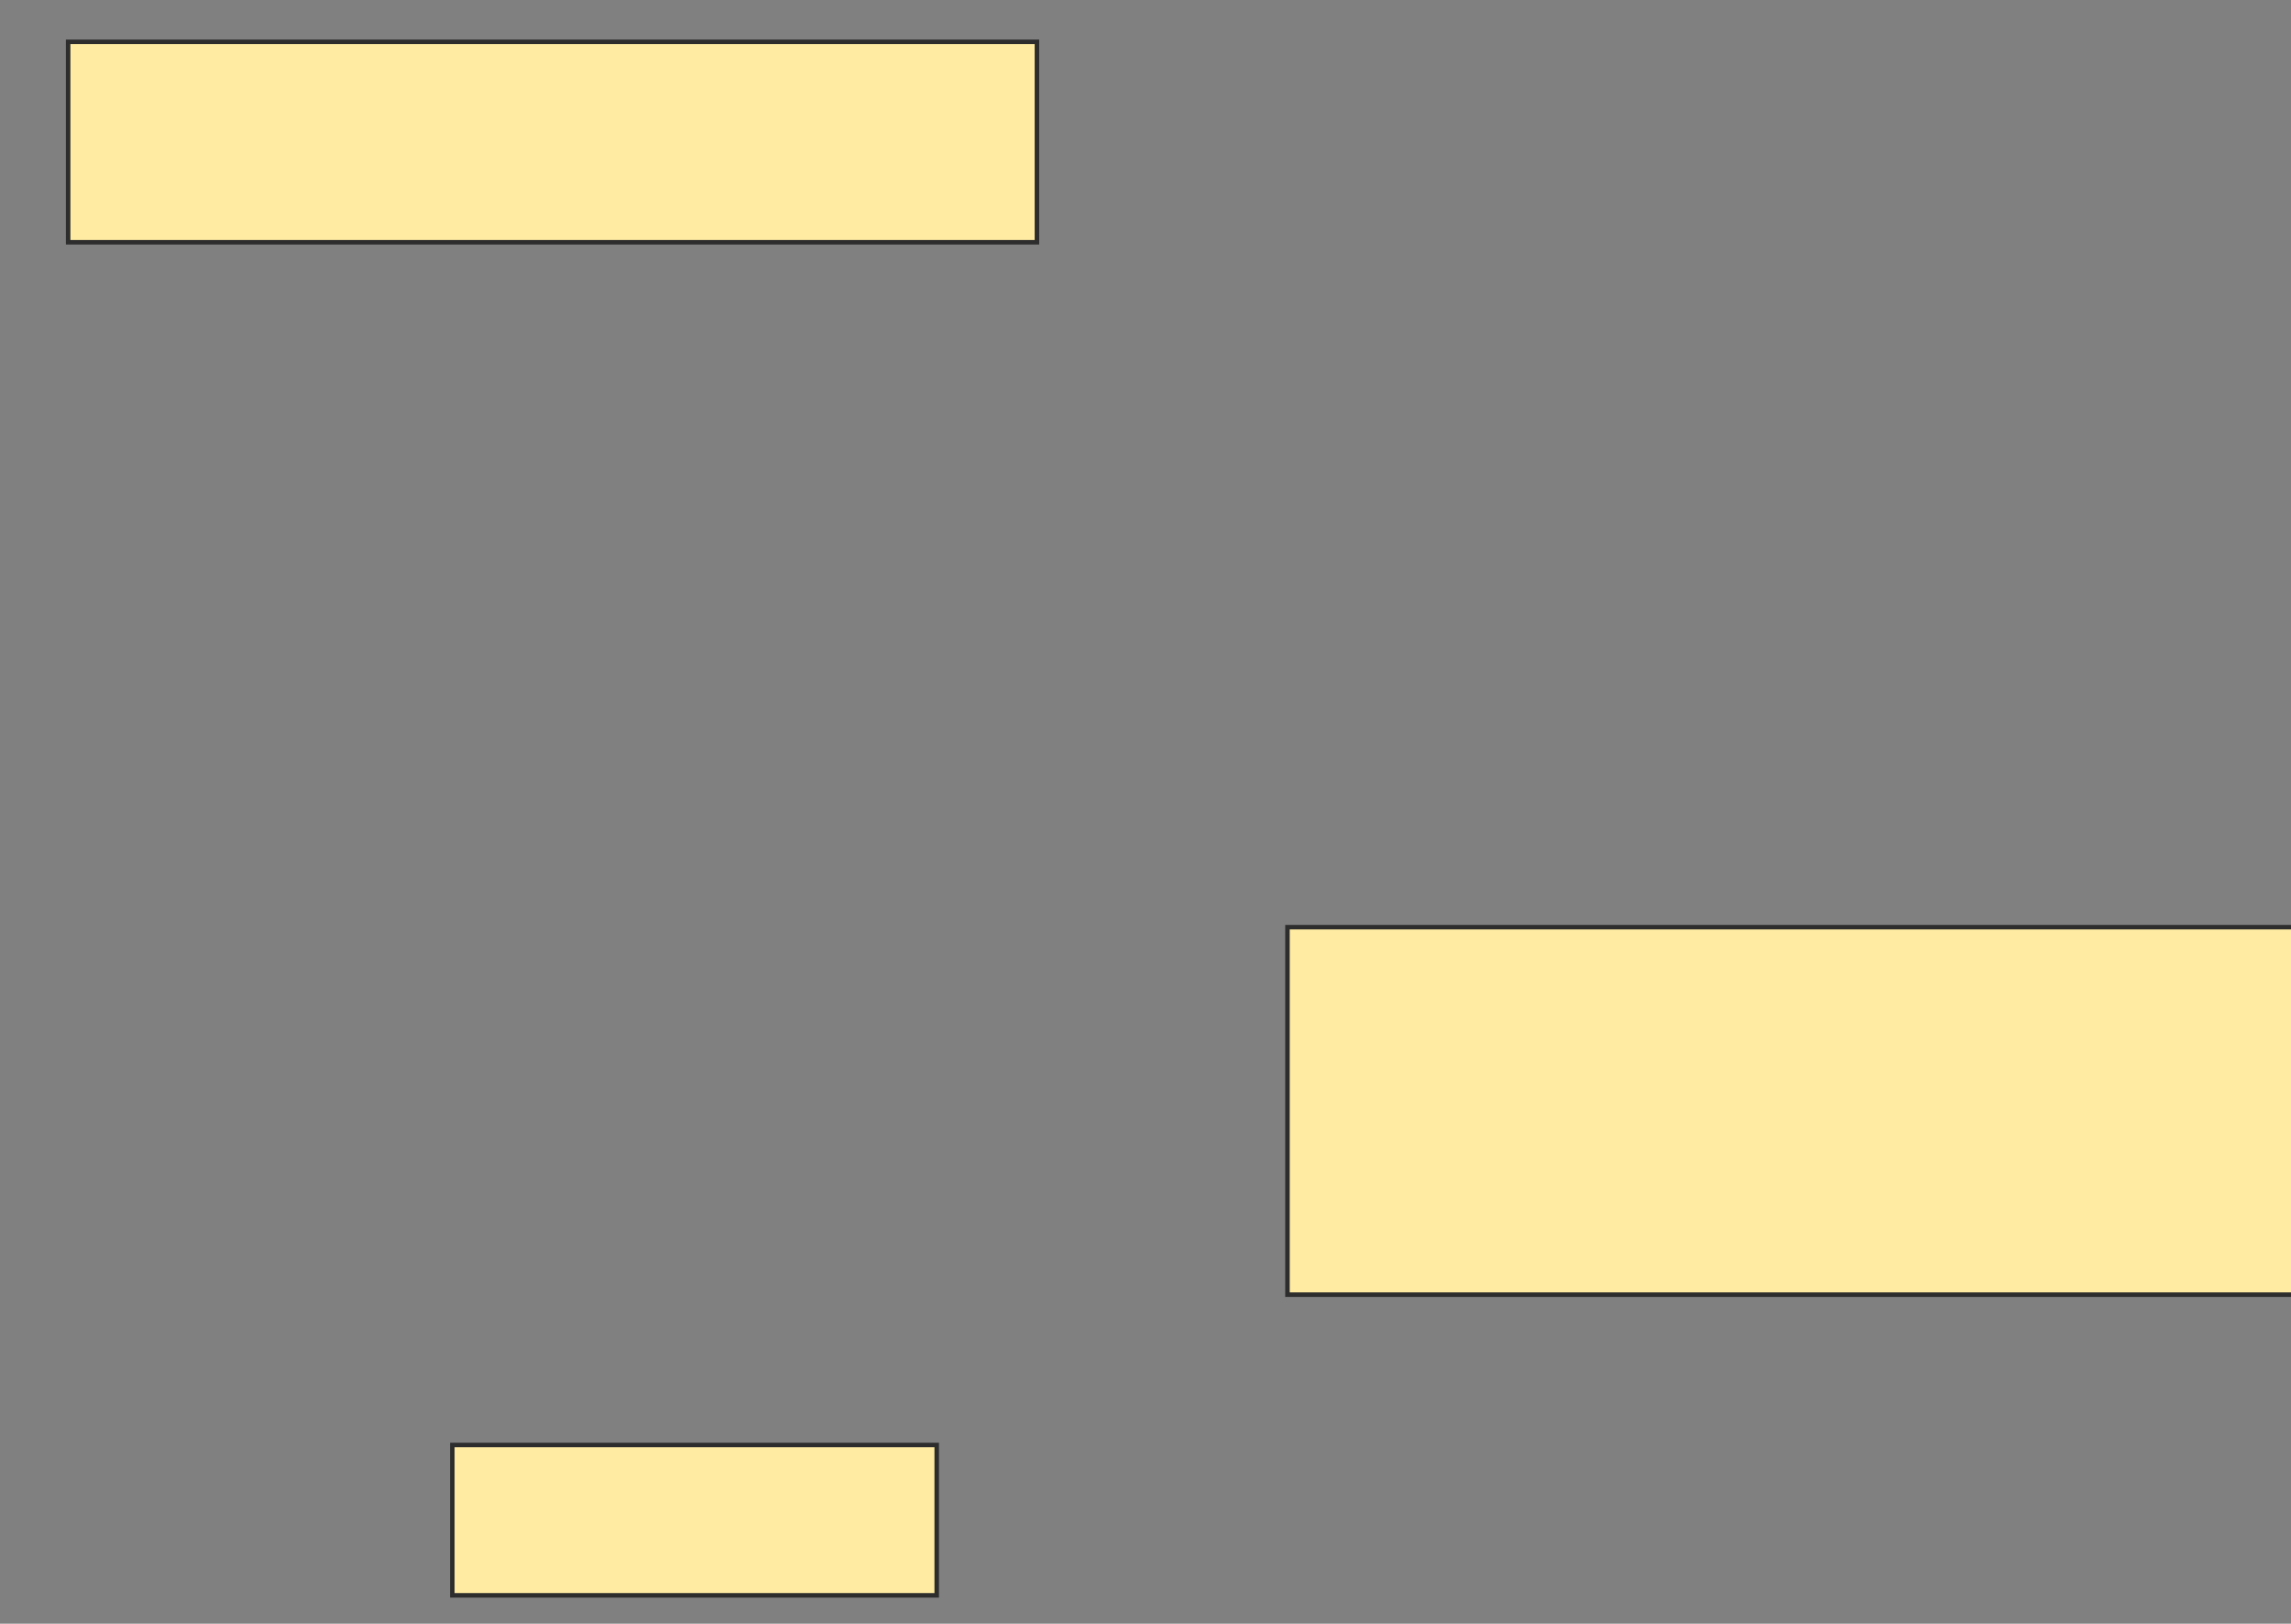 <svg height="360" width="508" xmlns="http://www.w3.org/2000/svg">
 <rect width="100%" height="100%" fill="#808080" stroke="none"/>
 <!-- Created with Image Occlusion Enhanced -->
 <g>
  <title>Labels</title>
 </g>
 <g>
  <title>Masks</title>
  <rect fill="#FFEBA2" height="33.333" id="9edf957d3d7d40d689ab76ec9f7c45d1-oa-1" stroke="#2D2D2D" width="107.407" x="100.296" y="320.382"/>
  <rect fill="#FFEBA2" height="81.481" id="9edf957d3d7d40d689ab76ec9f7c45d1-oa-2" stroke="#2D2D2D" width="225.926" x="285.481" y="205.567"/>
  <rect fill="#FFEBA2" height="44.444" id="9edf957d3d7d40d689ab76ec9f7c45d1-oa-3" stroke="#2D2D2D" width="214.815" x="15.111" y="9.271"/>
 </g>
</svg>